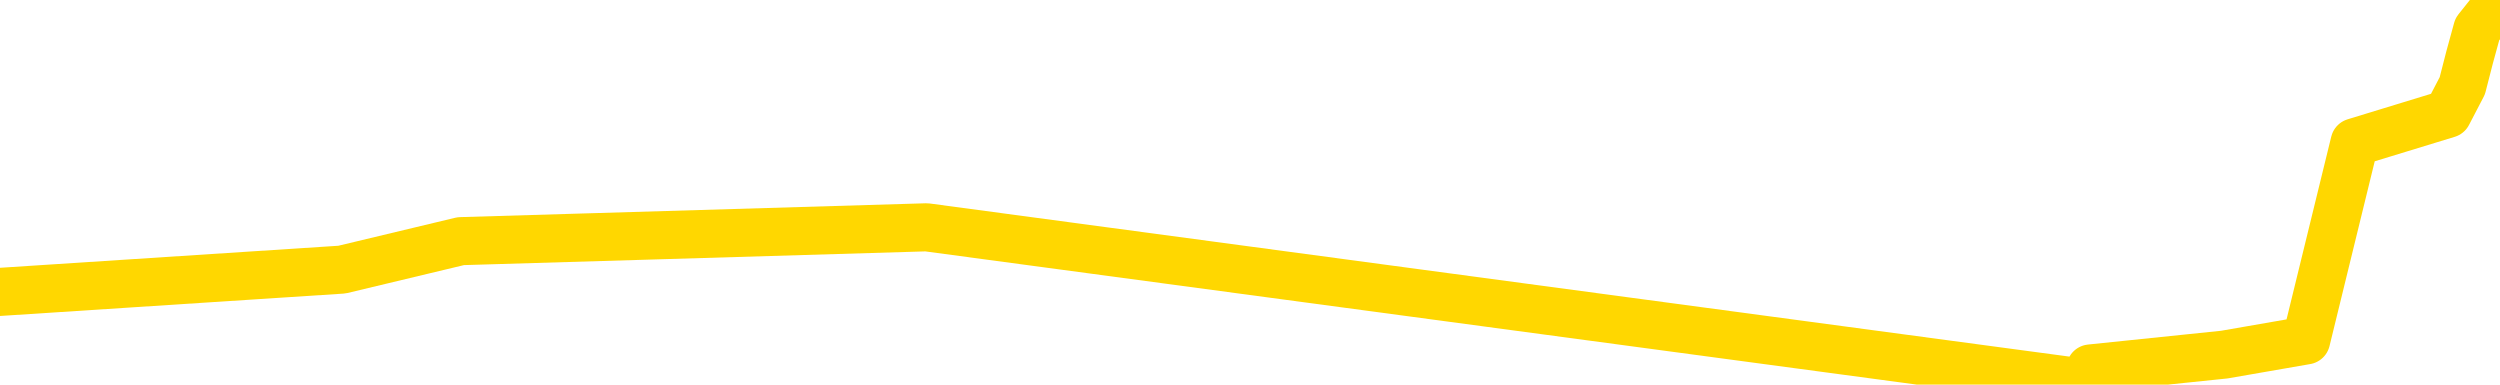 <svg xmlns="http://www.w3.org/2000/svg" version="1.1" viewBox="0 0 6500 1000">
	<path fill="none" stroke="gold" stroke-width="125" stroke-linecap="round" stroke-linejoin="round" d="M0 4342  L-121396 4342 L-118792 4305 L-117124 4268 L-98795 4195 L-98625 4121 L-91467 4048 L-91434 4048 L-78003 4011 L-75081 4048 L-61740 3937 L-57571 3790 L-56411 3606 L-55792 3422 L-53780 3312 L-50008 3239 L-49408 3165 L-49080 3091 L-48867 3018 L-48325 2944 L-47087 2650 L-45908 2356 L-43043 2062 L-42521 1767 L-37666 1694 L-34728 1620 L-34686 1547 L-34377 1473 L-34125 1400 L-31530 1326 L-27275 1326 L-27257 1326 L-26020 1326 L-24143 1326 L-22189 1253 L-21241 1179 L-20970 1105 L-20661 1069 L-20562 1032 L-19732 1032 L-17701 1069 L-17411 738 L-15264 591 L-15109 370 L-11453 149 L-11202 260 L-11103 223 L-10586 333 L-8435 517 L-7506 701 L-5980 885 L-4740 885 L-3194 848 L-232 774 L889 701 L1198 627 L2409 591 L5416 995 L5435 958 L5783 922 L5996 885 L6122 370 L6364 296 L6402 223 L6421 149 L6441 76 L6500 2" />
</svg>
